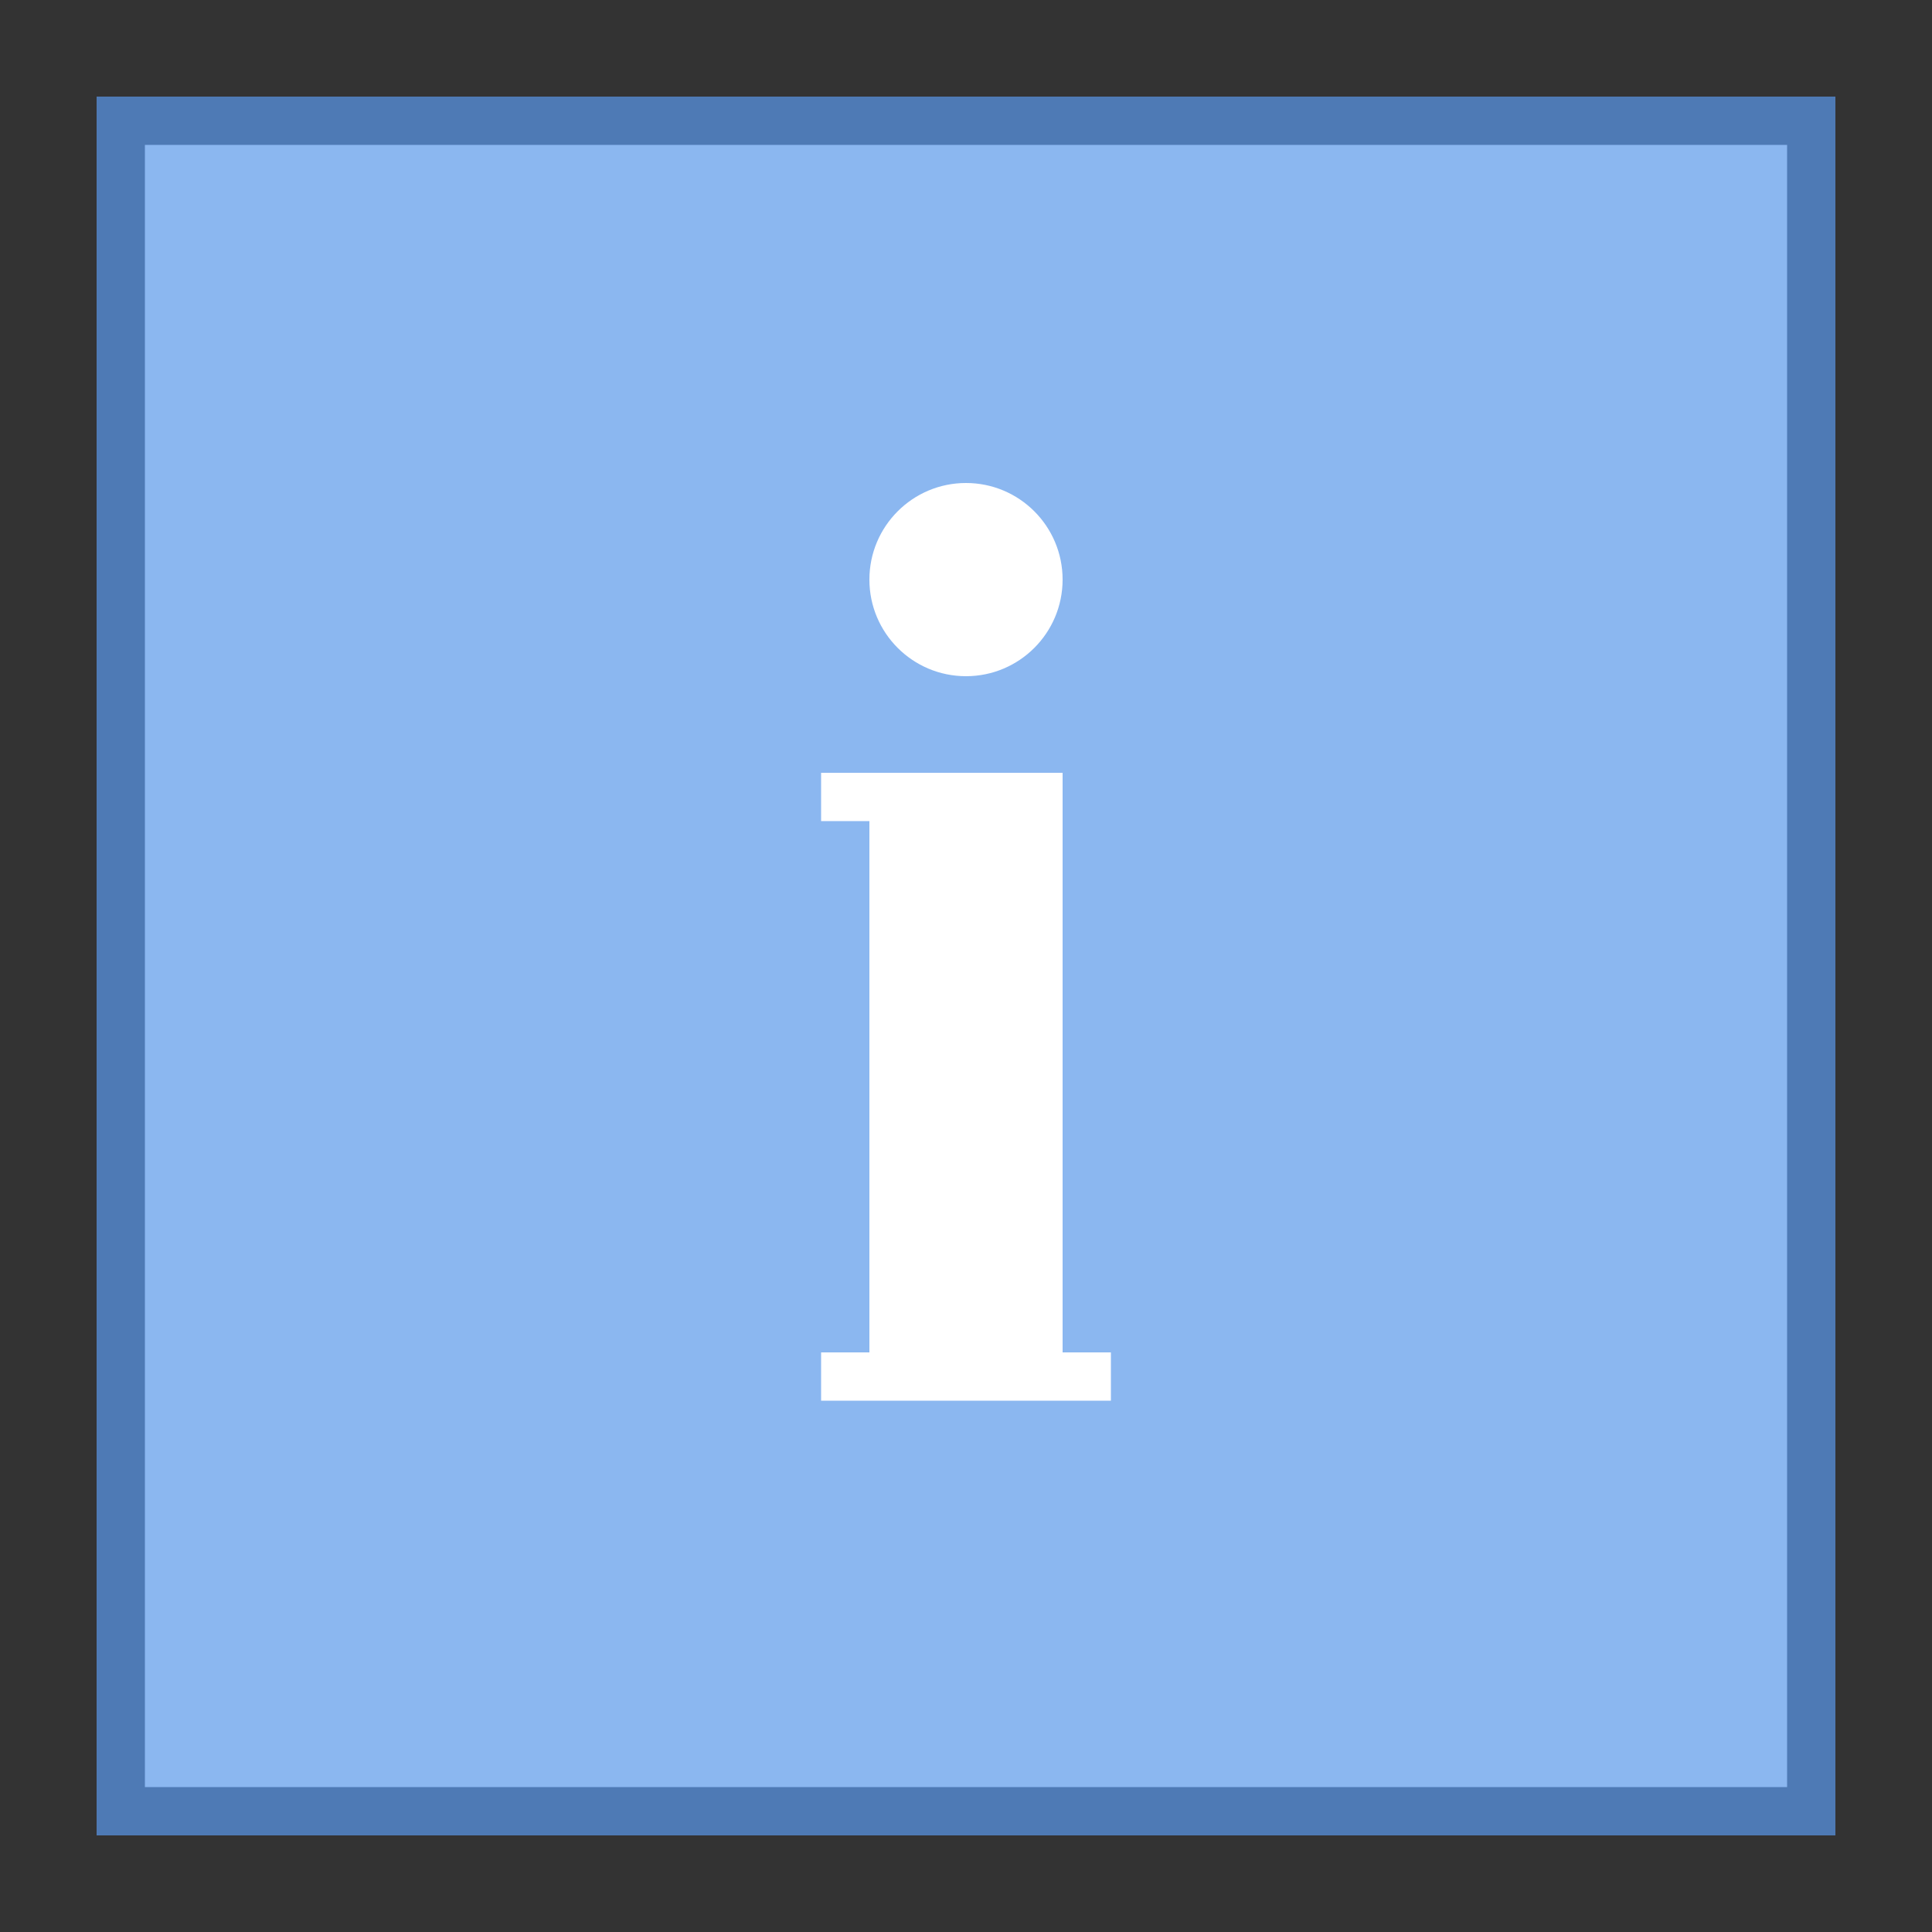 <svg viewBox="0 0 40 40" xmlns="http://www.w3.org/2000/svg"><rect x="0" y="0" width="40" height="40" fill="#333333" stroke="none"/><path fill="#8bb7f0" d="M2.5 2.5h35v35h-35z"></path><path d="M37 3v34H3V3h34m1-1H2v36h36V2z" fill="#4e7ab5"></path><circle cx="20" cy="12" r="2" fill="#fff"></circle><g><path fill="#fff" d="M22 28V16h-5v1h1v11h-1v1h6v-1z"></path></g></svg>